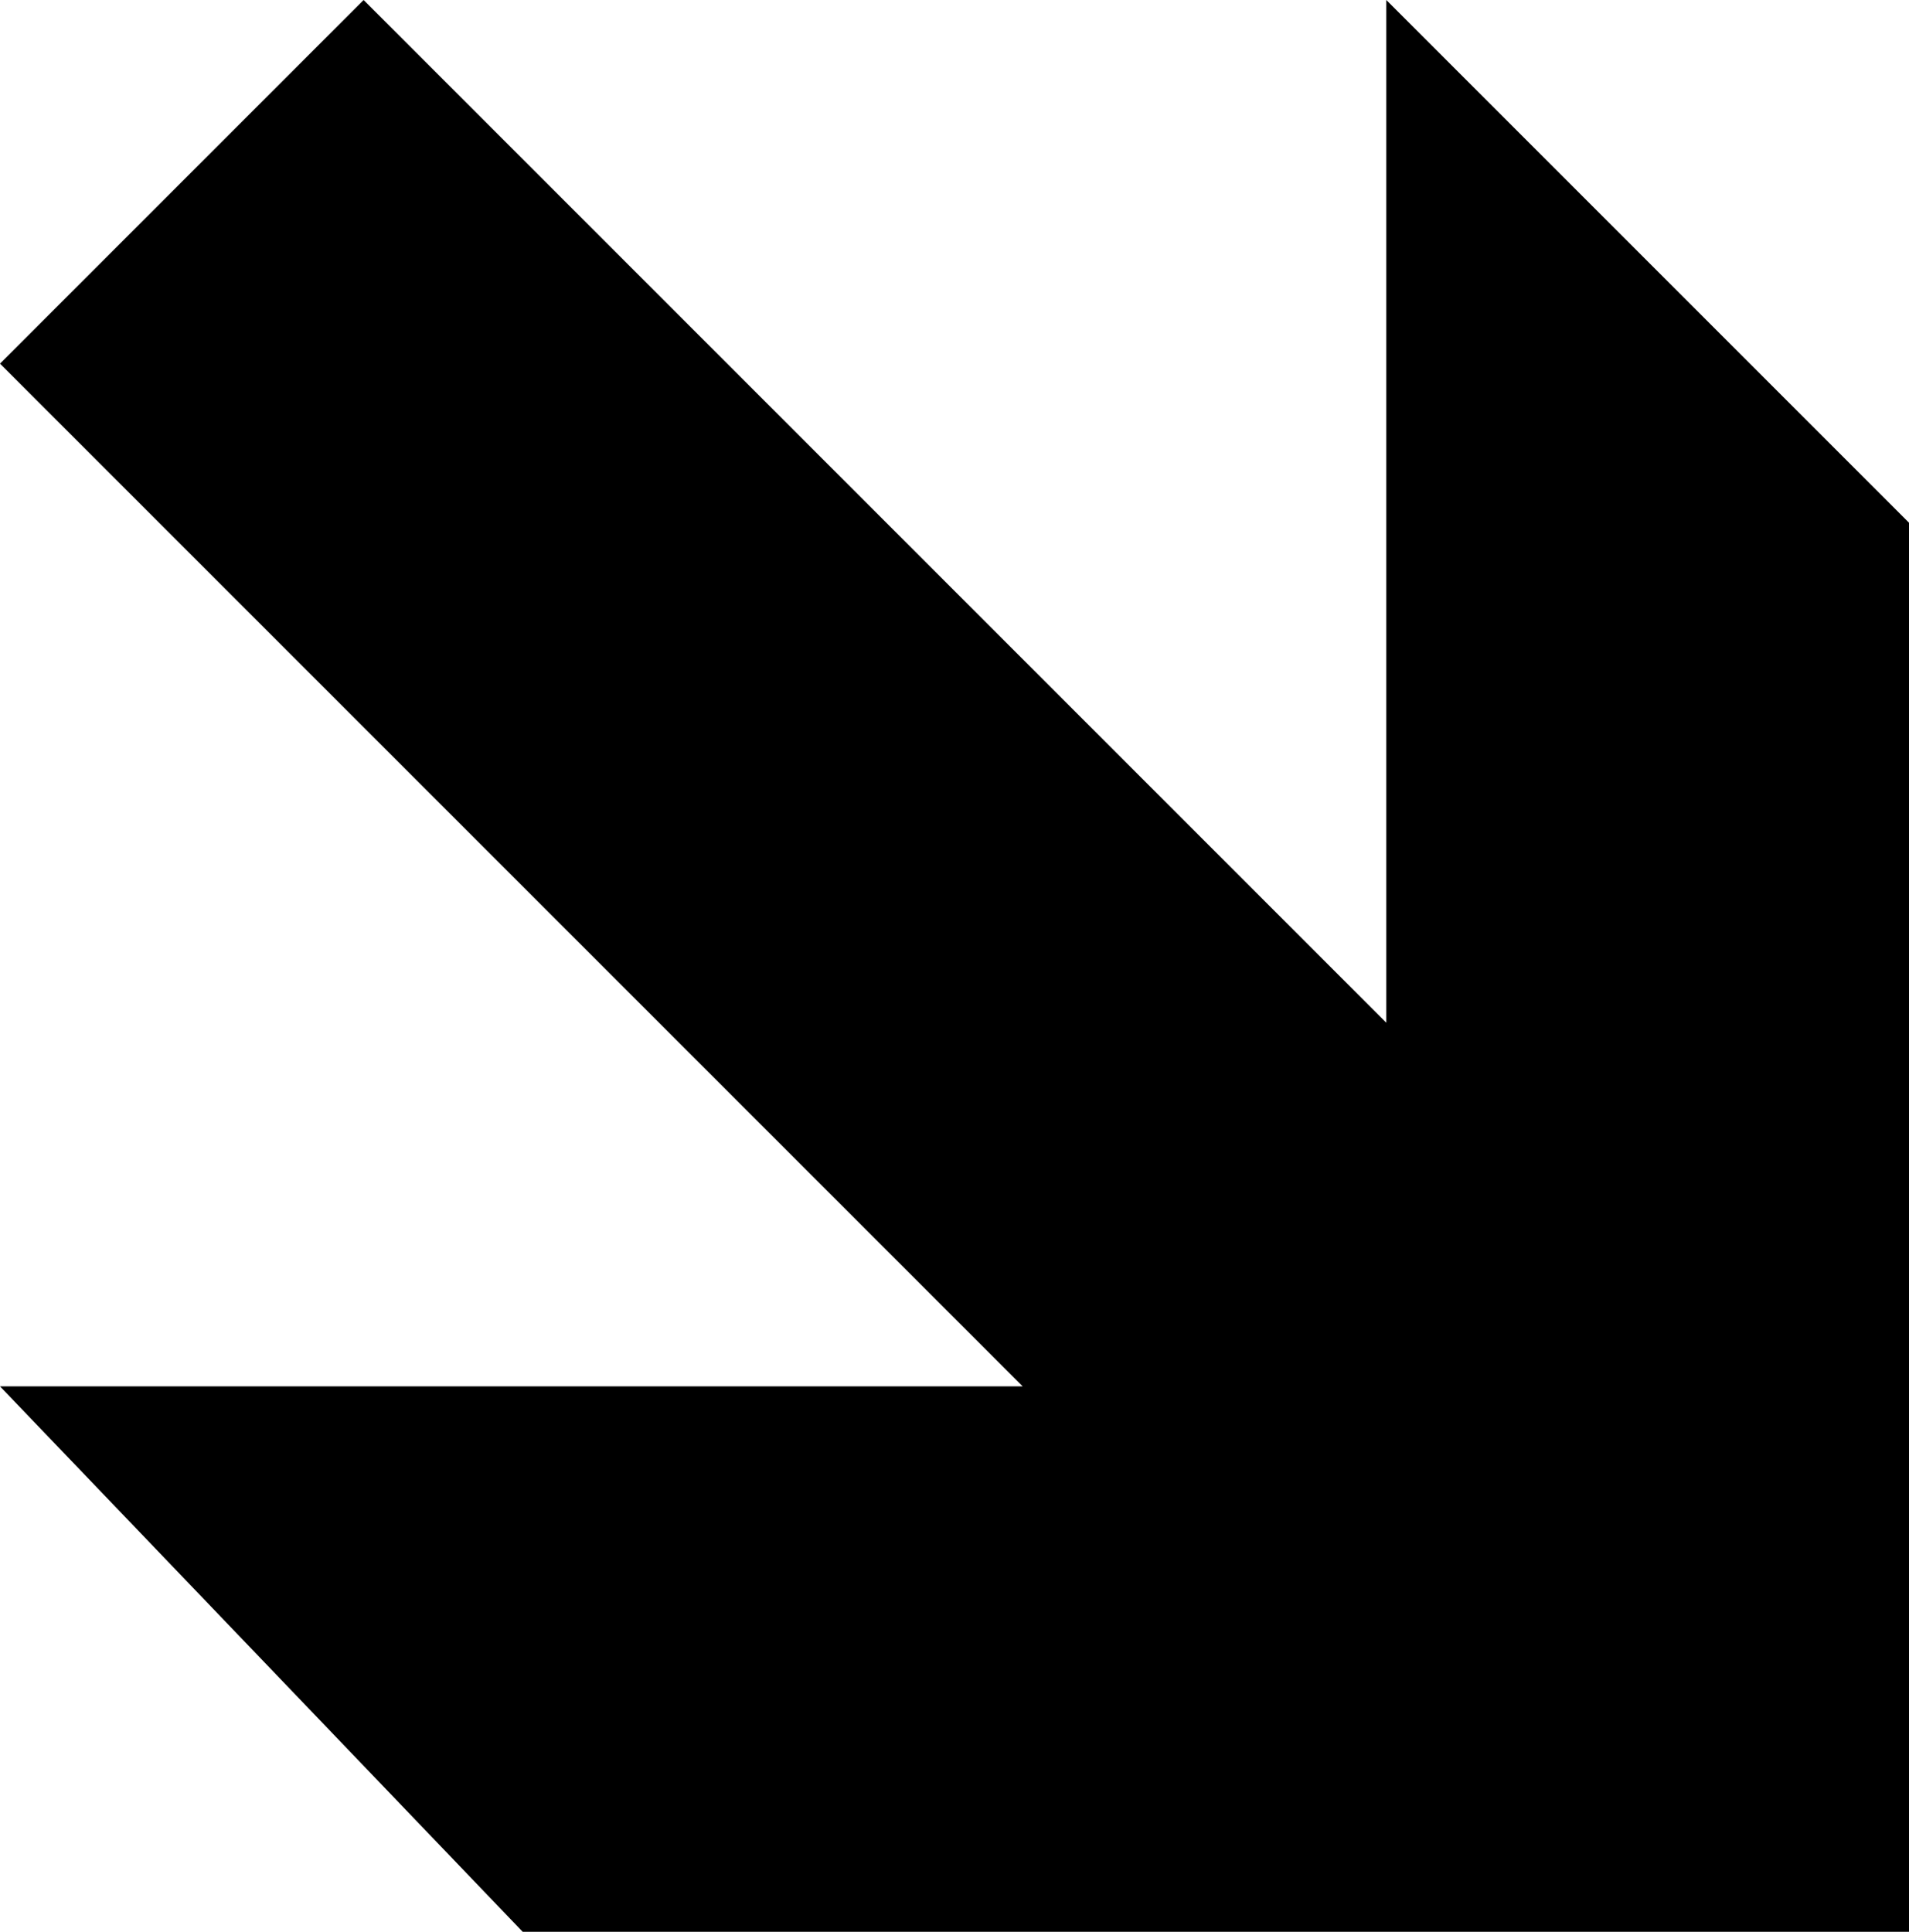 <svg class="icon-arrow-downright" xmlns="http://www.w3.org/2000/svg" width="8.4" height="8.5" viewBox="0 0 8.4 8.5"><title>icon-arrow-downright</title><path d="M2.3,8.5,0,6.1H4.5L0,1.6,1.6,0,6.1,4.5V0L8.4,2.3V8.5Z"/></svg>